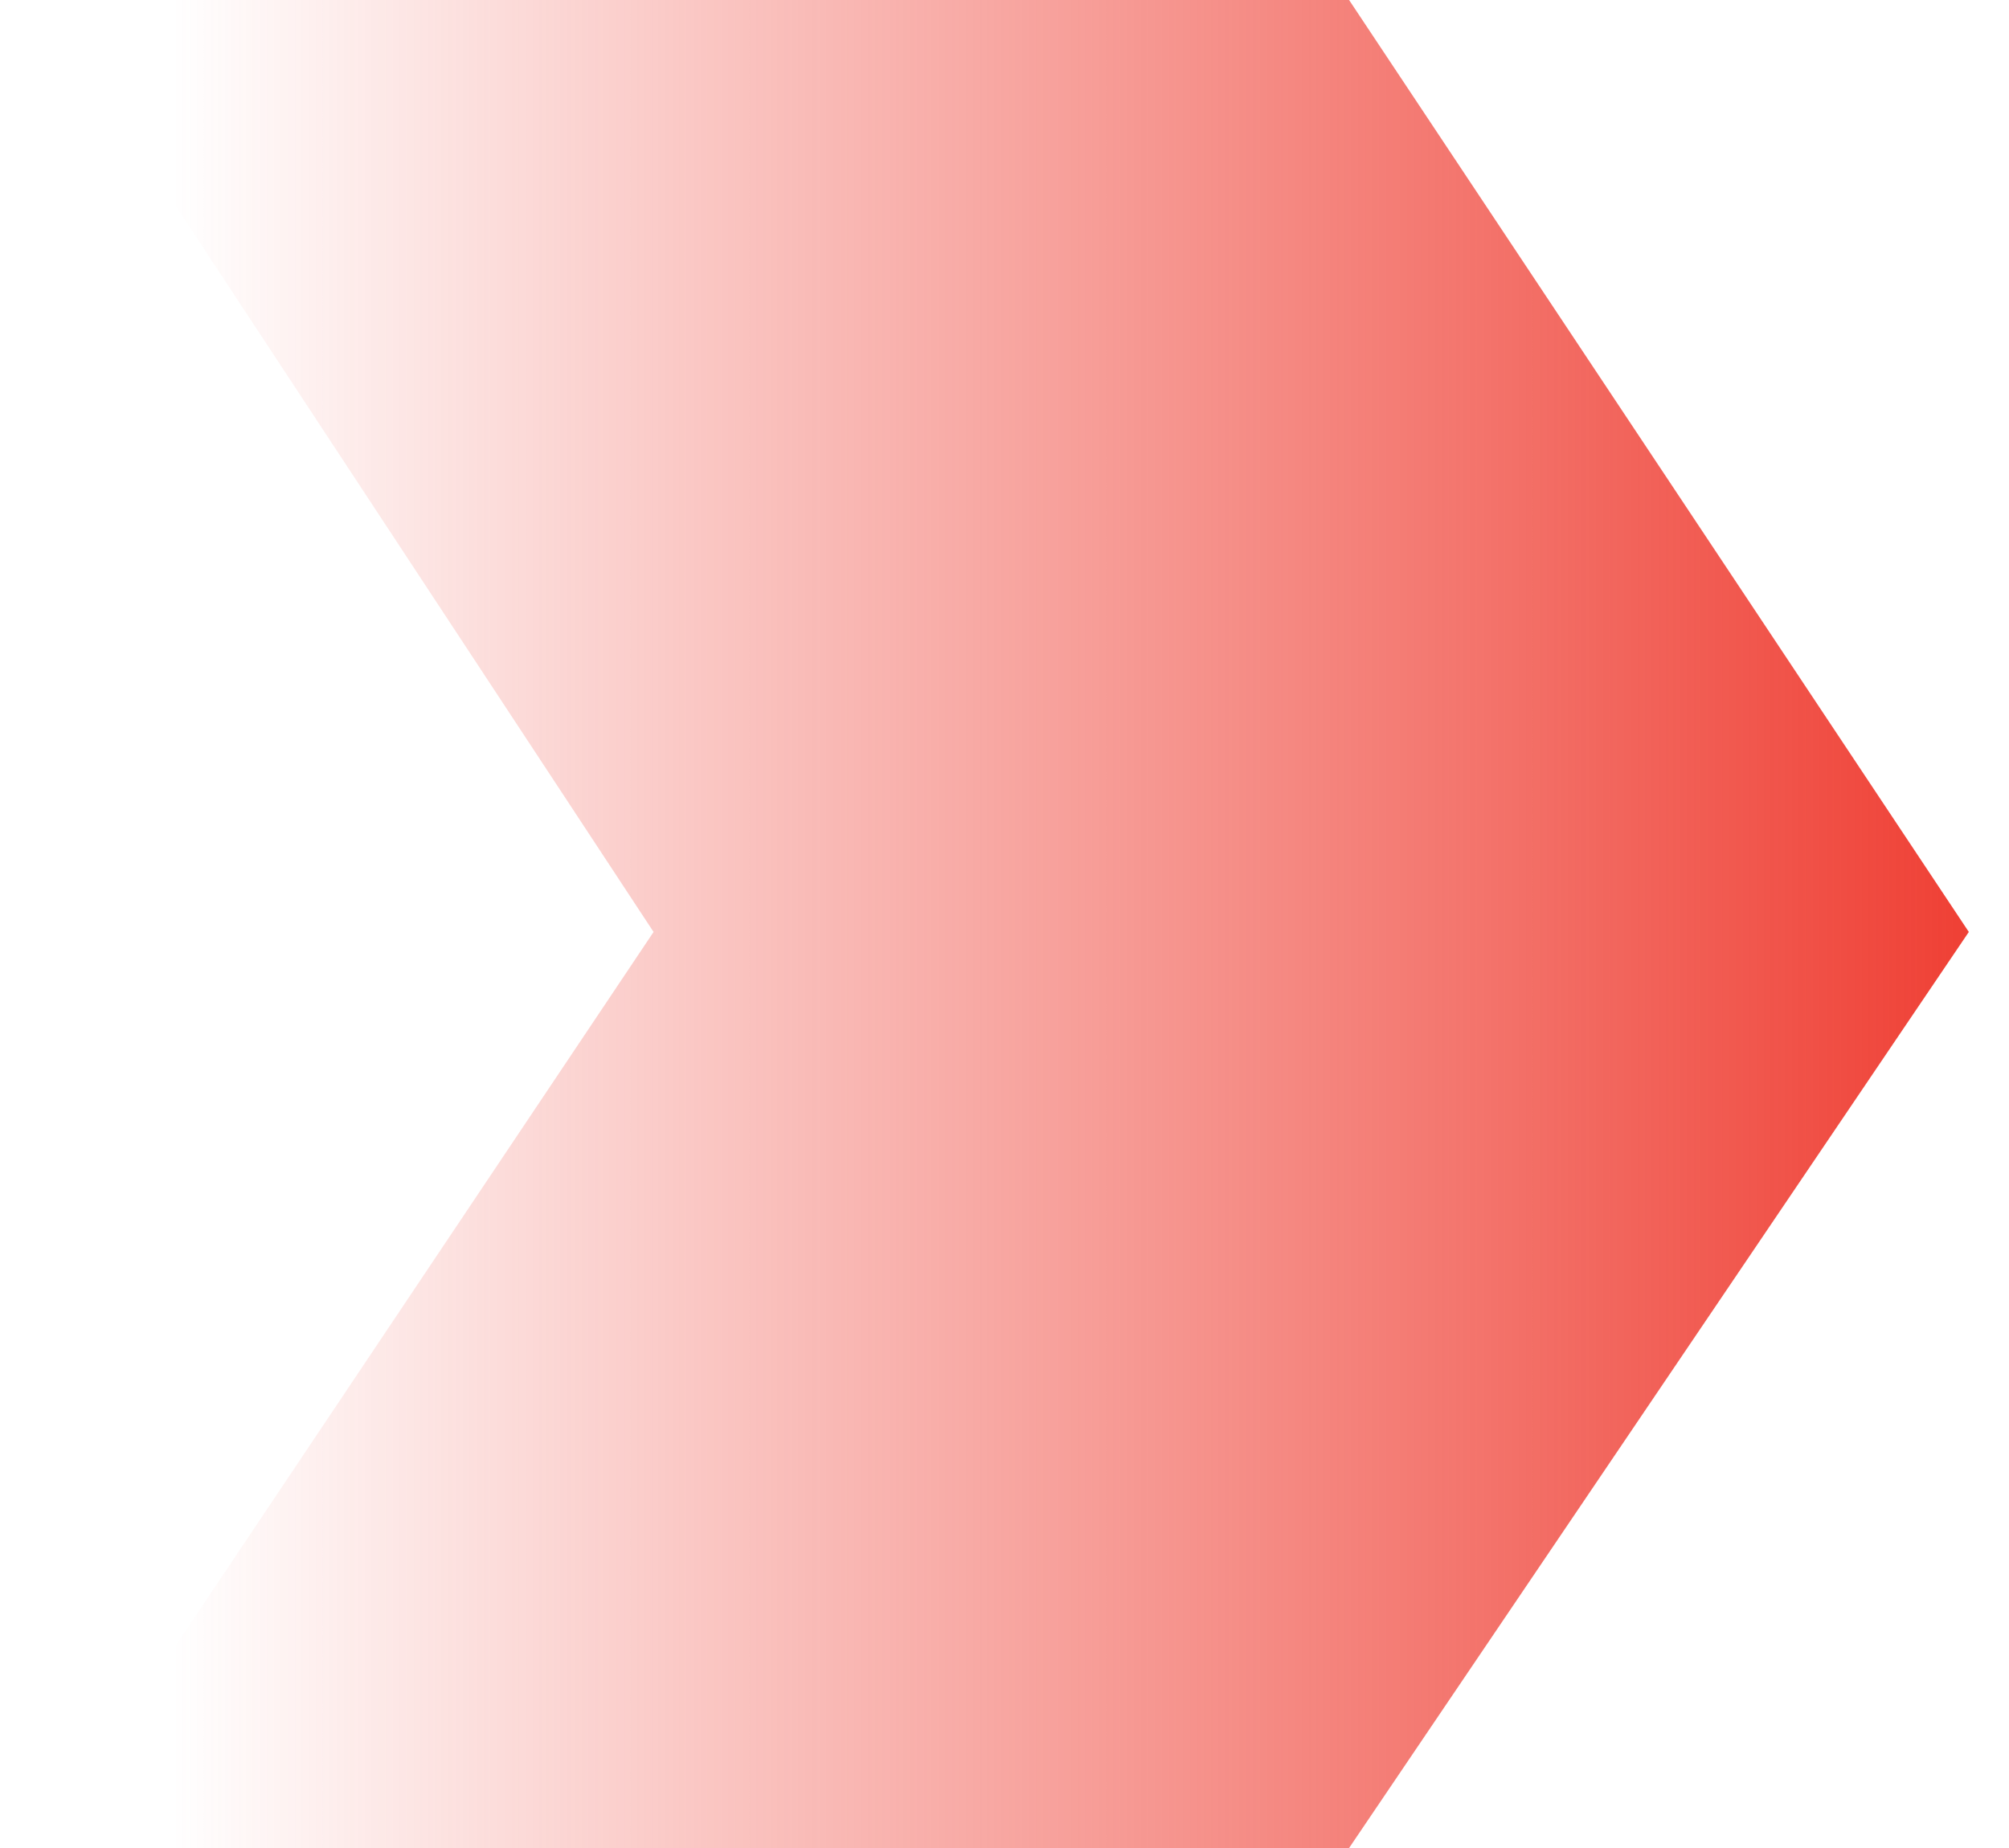 <svg width="25" height="23" viewBox="0 0 25 23" fill="none" xmlns="http://www.w3.org/2000/svg">
<path d="M16.788 0H0.5L8.133 11.599L0.5 23H16.788L24.5 11.599L16.788 0Z" fill="url(#paint0_linear_2331_807)"/>
<defs>
<linearGradient id="paint0_linear_2331_807" x1="24.335" y1="11.421" x2="2.149" y2="11.421" gradientUnits="userSpaceOnUse">
<stop stop-color="#EF4136"/>
<stop offset="1" stop-color="#EF4136" stop-opacity="0"/>
</linearGradient>
</defs>
</svg>
